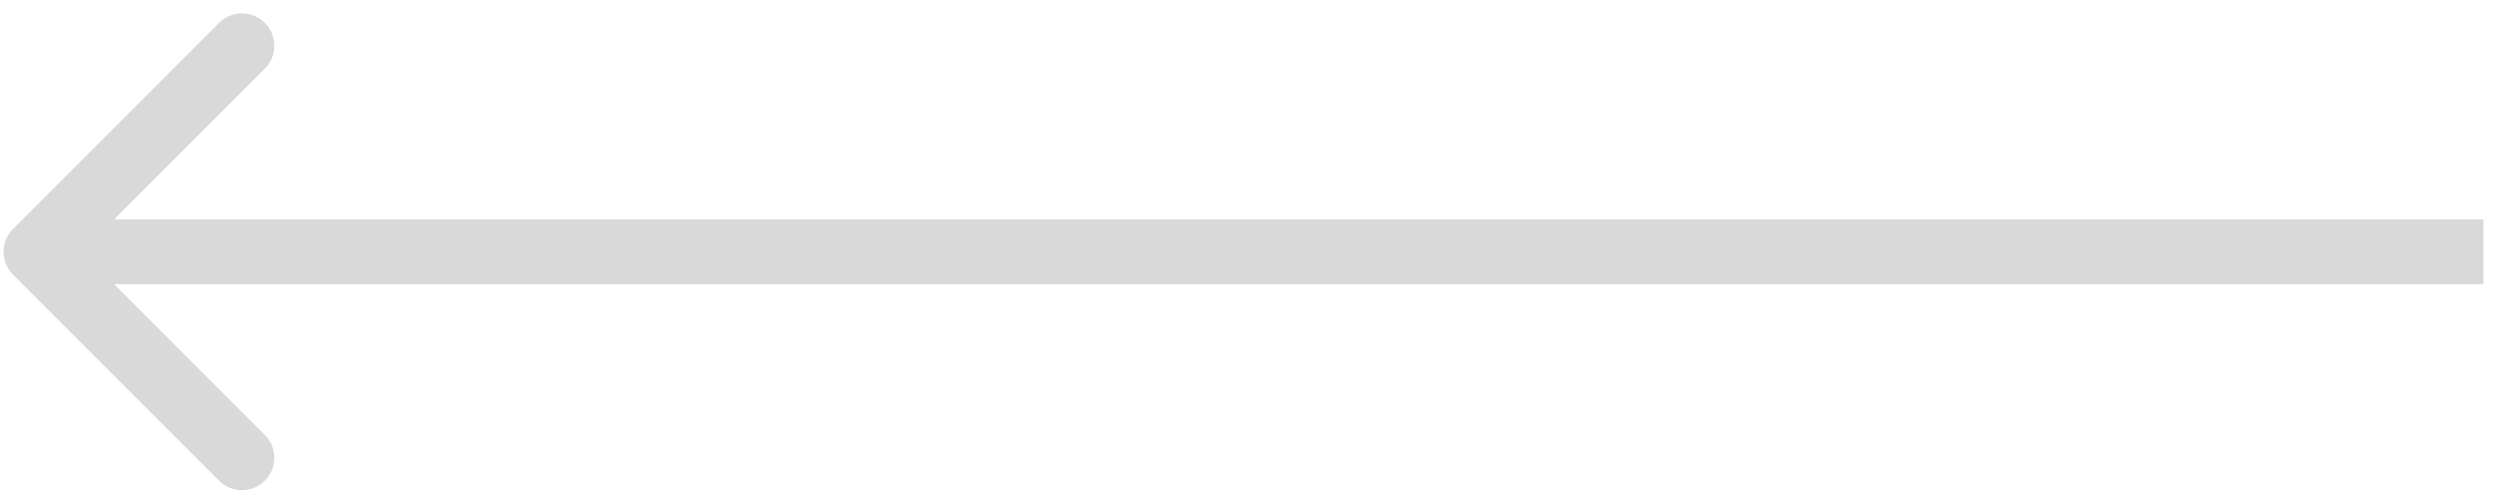 <svg width="139" height="28" viewBox="0 0 139 28" fill="none" xmlns="http://www.w3.org/2000/svg" class="sapuniko-masked-arrow">
<path d="M0.725 12.727C0.022 13.43 0.022 14.57 0.725 15.273L12.181 26.728C12.883 27.431 14.023 27.431 14.726 26.728C15.429 26.025 15.429 24.885 14.726 24.182L4.544 14L14.726 3.818C15.429 3.115 15.429 1.975 14.726 1.272C14.023 0.569 12.883 0.569 12.181 1.272L0.725 12.727ZM138.078 12.2L1.998 12.2V15.8L138.078 15.8V12.2Z" fill="#D9D9D9"/>
</svg>
